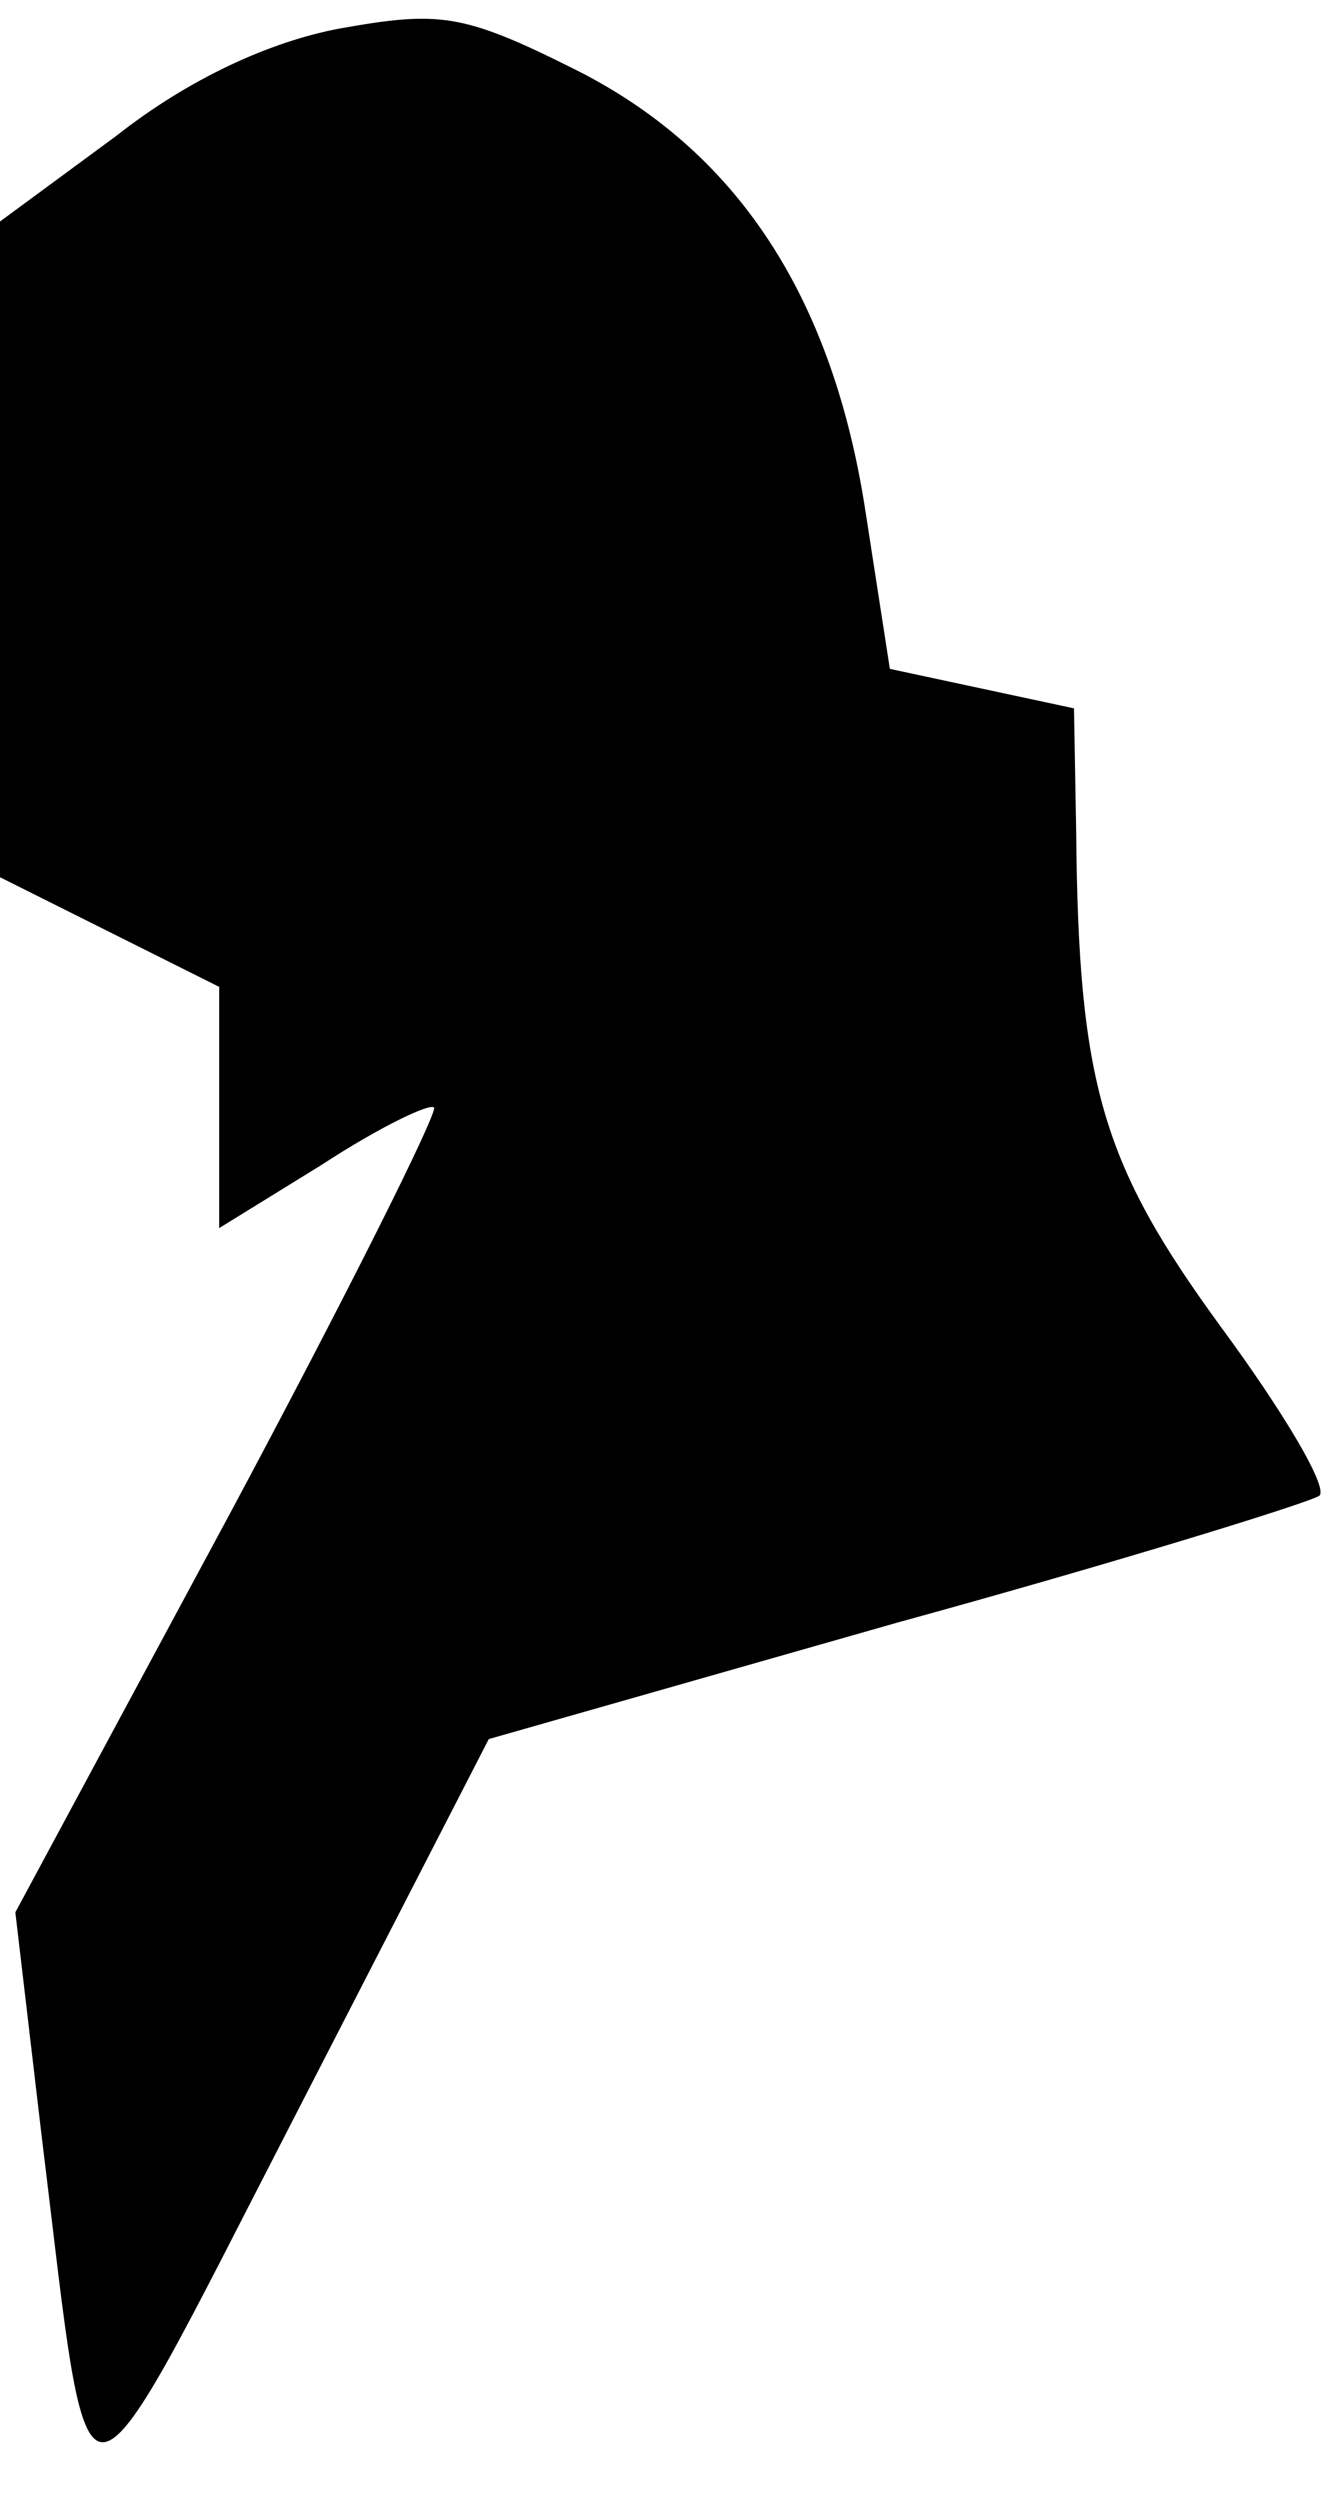 <?xml version="1.0" standalone="no"?>
<!DOCTYPE svg PUBLIC "-//W3C//DTD SVG 20010904//EN"
 "http://www.w3.org/TR/2001/REC-SVG-20010904/DTD/svg10.dtd">
<svg version="1.0" xmlns="http://www.w3.org/2000/svg"
 width="61pt" height="114pt" viewBox="0 0 61 114"
 preserveAspectRatio="xMidYMid meet">
<g transform="translate(0,114) scale(0.1,-0.1)"
fill="#000000" stroke="none">
<path fill="#000000" stroke="none" d="M155 1127 c-32 -6 -69 -23 -102 -49
l-53 -39 0 -149 0 -150 50 -25 50 -25 0 -55 0 -55 47 29 c26 17 49 28 51 26 2
-2 -40 -86 -93 -185 l-98 -182 12 -102 c23 -187 14 -188 115 8 l89 173 186 53
c102 28 189 55 193 58 4 4 -17 39 -45 77 -54 74 -65 110 -66 226 l-1 56 -42 9
-42 9 -11 71 c-15 99 -59 166 -134 203 -50 25 -61 26 -106 18z"/>
</g>
</svg>

